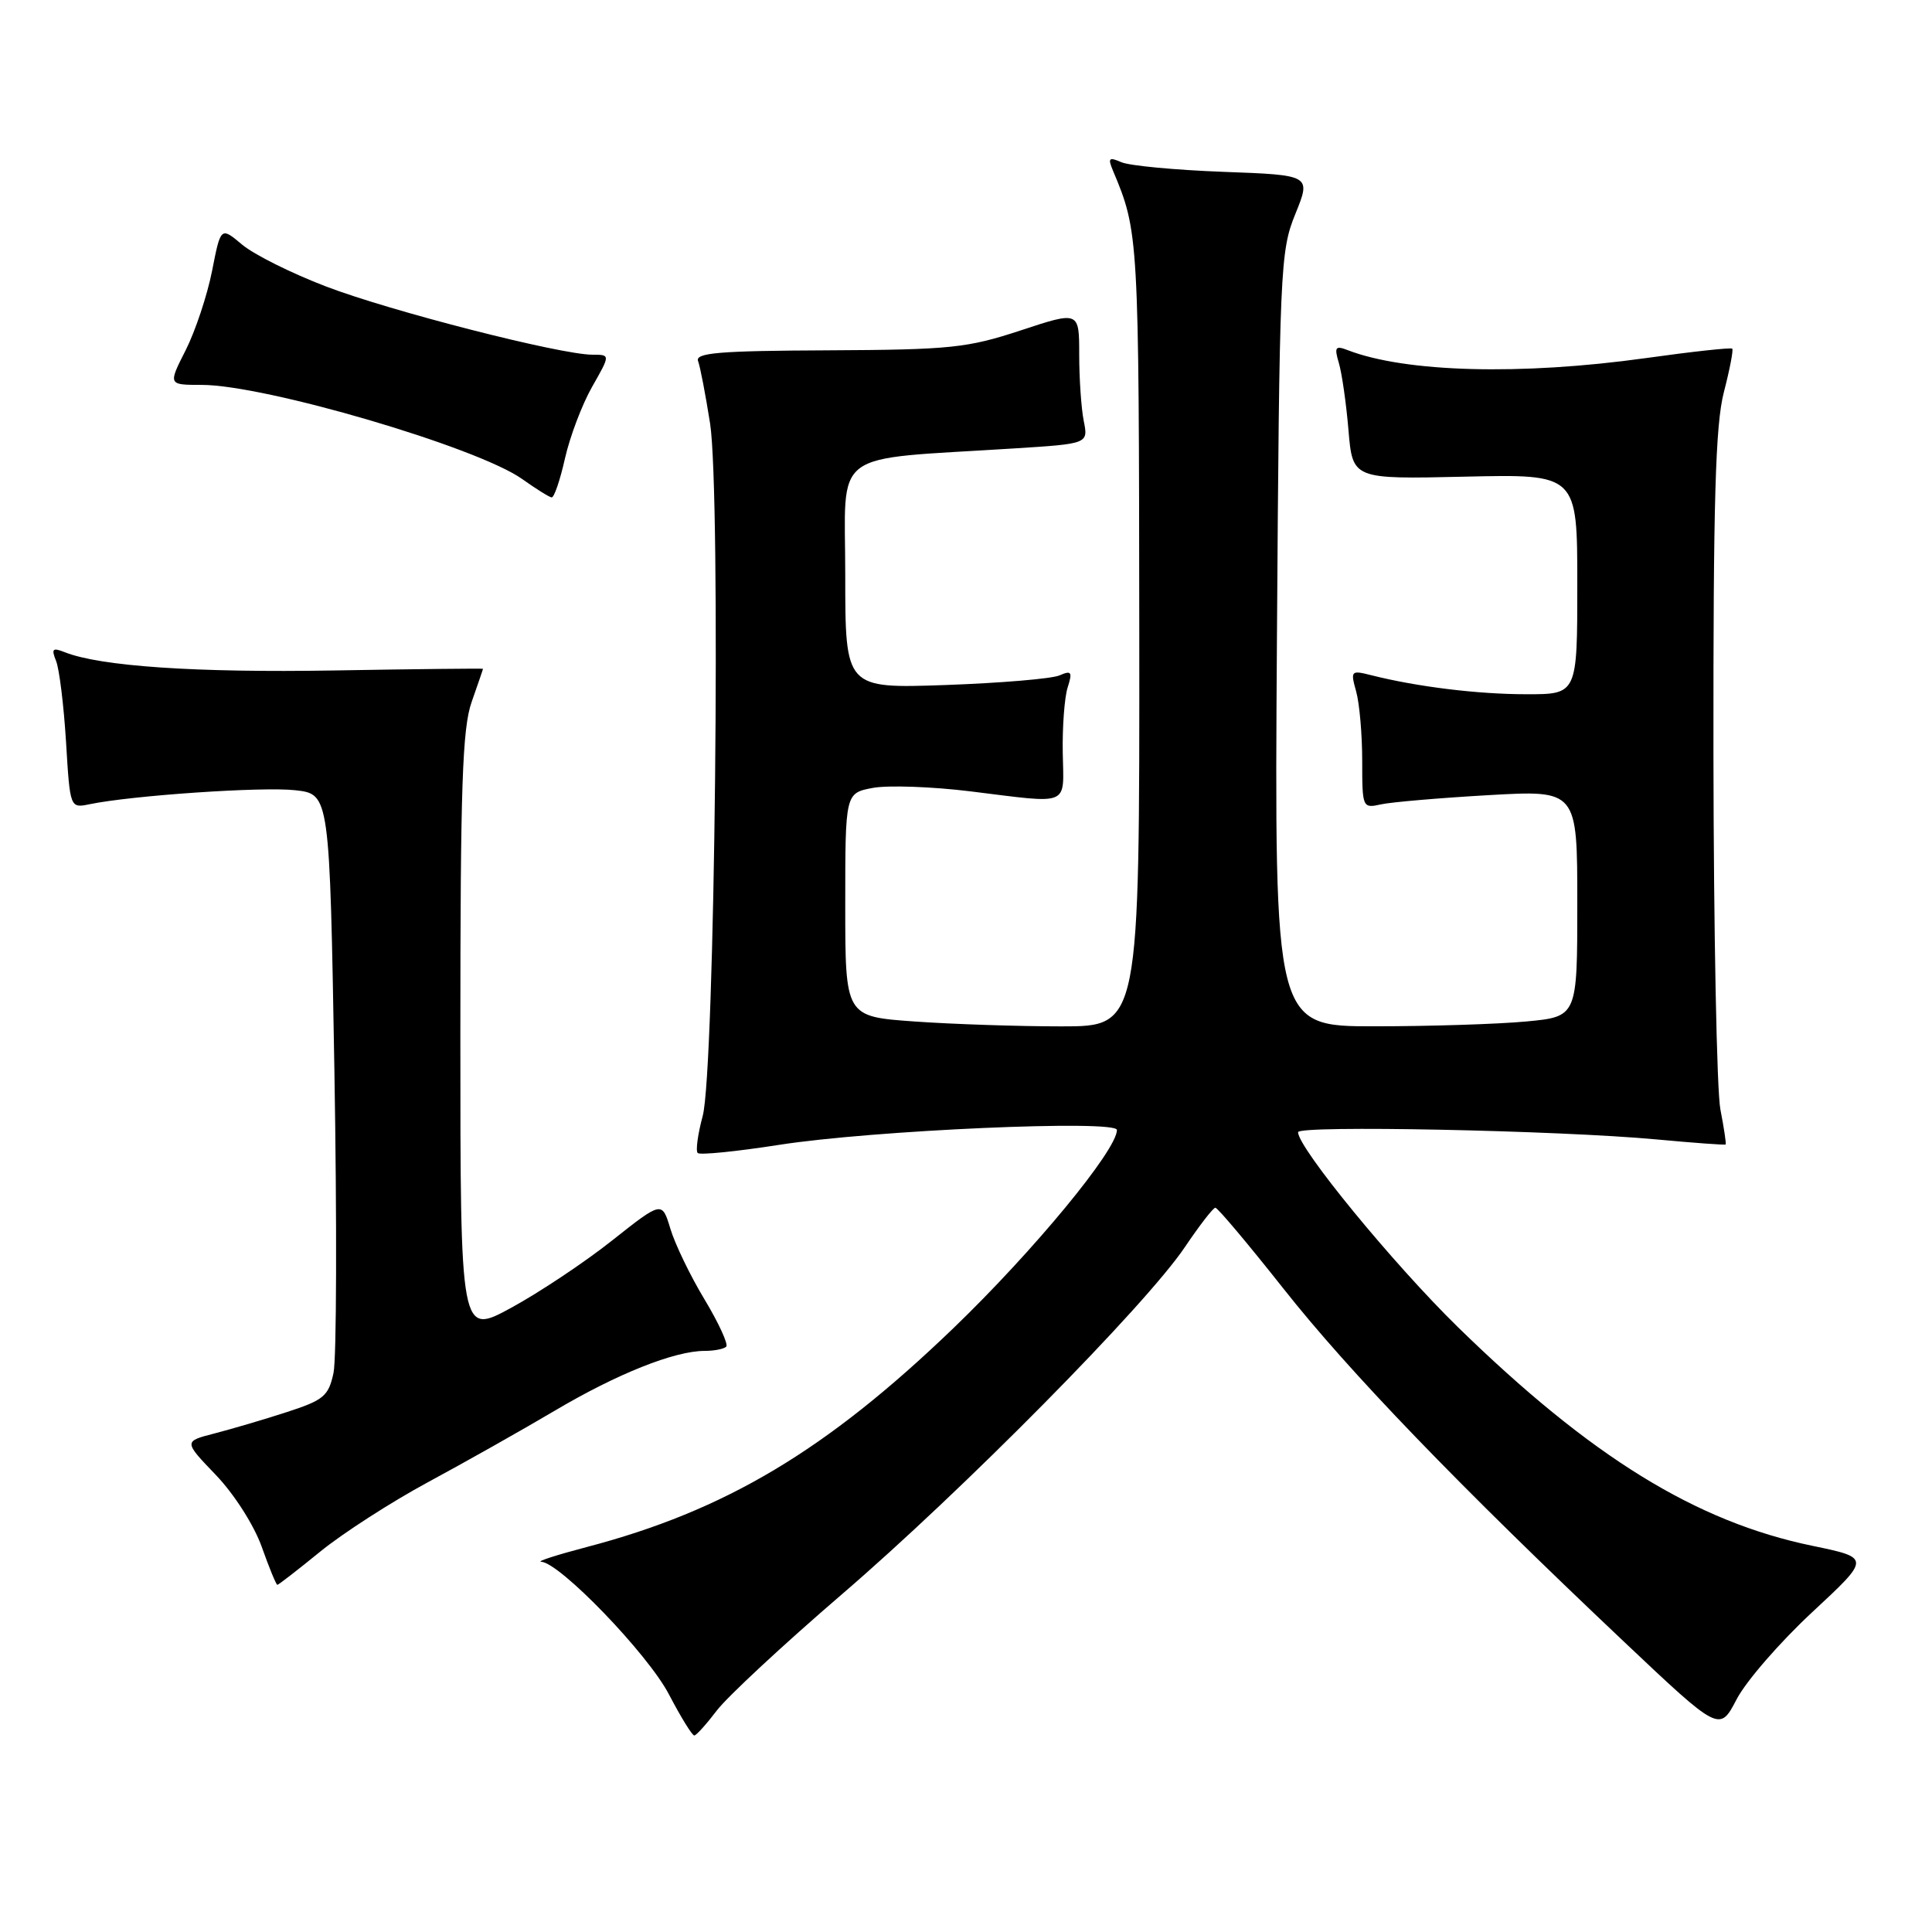 <?xml version="1.0" encoding="UTF-8" standalone="no"?>
<!DOCTYPE svg PUBLIC "-//W3C//DTD SVG 1.1//EN" "http://www.w3.org/Graphics/SVG/1.1/DTD/svg11.dtd" >
<svg xmlns="http://www.w3.org/2000/svg" xmlns:xlink="http://www.w3.org/1999/xlink" version="1.1" viewBox="0 0 256 256">
 <g >
 <path fill="currentColor"
d=" M 95.00 226.63 C 96.38 224.82 103.80 217.92 111.50 211.30 C 127.50 197.56 151.83 172.94 157.00 165.25 C 158.93 162.39 160.74 160.04 161.04 160.03 C 161.33 160.01 165.38 164.83 170.04 170.72 C 178.79 181.81 193.24 196.79 215.17 217.52 C 227.85 229.50 227.85 229.50 230.11 225.17 C 231.35 222.78 235.86 217.59 240.12 213.63 C 247.87 206.43 247.87 206.43 240.16 204.83 C 224.72 201.64 210.81 193.06 193.18 175.85 C 184.63 167.49 172.00 152.10 172.00 150.02 C 172.00 149.08 206.42 149.77 219.50 150.98 C 224.45 151.44 228.57 151.74 228.66 151.65 C 228.75 151.57 228.44 149.47 227.96 147.00 C 227.48 144.53 227.07 123.36 227.04 99.97 C 227.01 66.38 227.30 56.29 228.42 51.97 C 229.20 48.96 229.70 46.36 229.53 46.20 C 229.36 46.03 224.21 46.59 218.08 47.45 C 201.51 49.76 186.23 49.35 178.59 46.40 C 176.94 45.76 176.78 45.99 177.40 48.08 C 177.80 49.41 178.38 53.42 178.68 57.00 C 179.23 63.50 179.23 63.50 194.12 63.16 C 209.00 62.82 209.00 62.82 209.00 77.41 C 209.00 92.00 209.00 92.00 202.25 91.99 C 195.81 91.99 187.75 91.00 181.70 89.47 C 179.01 88.79 178.93 88.87 179.70 91.63 C 180.14 93.21 180.50 97.34 180.50 100.82 C 180.50 107.04 180.54 107.13 183.00 106.58 C 184.38 106.28 190.79 105.73 197.25 105.36 C 209.00 104.69 209.00 104.69 209.00 119.70 C 209.00 134.71 209.00 134.71 202.25 135.35 C 198.54 135.70 189.51 135.99 182.18 135.99 C 168.86 136.00 168.86 136.00 169.20 84.75 C 169.53 35.48 169.63 33.30 171.64 28.35 C 173.73 23.20 173.73 23.20 162.12 22.77 C 155.73 22.53 149.63 21.96 148.58 21.49 C 146.94 20.78 146.78 20.94 147.46 22.58 C 150.89 30.73 150.91 31.14 150.96 83.75 C 151.00 136.00 151.00 136.00 140.65 136.00 C 134.96 136.00 126.19 135.71 121.15 135.35 C 112.00 134.70 112.00 134.70 112.00 119.90 C 112.00 105.09 112.00 105.09 115.66 104.40 C 117.67 104.03 123.49 104.23 128.60 104.86 C 142.00 106.51 140.94 106.95 140.82 99.74 C 140.76 96.30 141.05 92.40 141.47 91.09 C 142.13 89.02 141.98 88.80 140.37 89.50 C 139.34 89.94 132.54 90.51 125.25 90.77 C 112.00 91.23 112.00 91.23 112.00 76.20 C 112.00 59.25 109.68 60.99 134.35 59.42 C 144.21 58.80 144.21 58.80 143.60 55.77 C 143.27 54.11 143.00 50.16 143.00 46.98 C 143.00 41.22 143.00 41.22 135.25 43.78 C 128.16 46.11 125.98 46.34 109.74 46.42 C 95.28 46.48 92.08 46.75 92.50 47.85 C 92.78 48.59 93.49 52.31 94.09 56.11 C 95.54 65.51 94.73 141.85 93.11 147.88 C 92.46 150.29 92.16 152.50 92.45 152.78 C 92.73 153.07 97.59 152.58 103.23 151.70 C 115.63 149.76 148.00 148.34 148.00 149.73 C 148.00 152.38 136.94 165.78 126.32 176.00 C 109.48 192.20 96.10 200.18 77.71 205.00 C 73.75 206.04 71.05 206.91 71.71 206.94 C 74.18 207.06 85.83 219.14 88.63 224.50 C 90.21 227.52 91.72 229.98 92.00 229.96 C 92.28 229.94 93.62 228.44 95.00 226.63 Z  M 42.44 205.59 C 45.41 203.17 51.82 199.04 56.67 196.42 C 61.53 193.80 69.10 189.53 73.50 186.93 C 81.77 182.03 89.38 179.00 93.37 179.00 C 94.63 179.00 95.92 178.75 96.23 178.44 C 96.53 178.13 95.24 175.32 93.36 172.19 C 91.47 169.06 89.44 164.85 88.83 162.82 C 87.72 159.14 87.72 159.14 81.11 164.37 C 77.48 167.25 71.46 171.26 67.75 173.28 C 61.00 176.96 61.00 176.96 61.00 137.11 C 61.00 104.24 61.26 96.51 62.50 93.00 C 63.32 90.66 64.00 88.69 64.00 88.62 C 64.00 88.56 55.11 88.65 44.25 88.84 C 25.97 89.15 13.27 88.29 8.58 86.42 C 6.96 85.78 6.78 85.96 7.43 87.58 C 7.86 88.63 8.45 93.46 8.75 98.30 C 9.28 107.10 9.28 107.10 11.89 106.56 C 17.51 105.40 34.80 104.22 39.12 104.71 C 43.68 105.22 43.68 105.22 44.31 141.86 C 44.65 162.01 44.60 180.04 44.19 181.93 C 43.53 185.00 42.88 185.53 37.97 187.12 C 34.96 188.10 30.66 189.36 28.42 189.94 C 24.33 190.99 24.33 190.99 28.61 195.45 C 31.04 197.99 33.66 202.10 34.68 204.96 C 35.66 207.73 36.60 210.00 36.75 210.00 C 36.90 210.00 39.46 208.02 42.44 205.59 Z  M 74.86 60.75 C 75.51 57.86 77.13 53.59 78.46 51.25 C 80.88 47.00 80.88 47.00 78.51 47.00 C 74.28 47.00 51.74 41.23 43.20 37.96 C 38.64 36.22 33.63 33.72 32.08 32.41 C 29.25 30.04 29.25 30.04 28.10 35.90 C 27.46 39.13 25.89 43.85 24.61 46.39 C 22.27 51.00 22.27 51.00 26.72 51.00 C 35.16 51.00 63.27 59.26 69.20 63.48 C 71.01 64.77 72.77 65.87 73.09 65.91 C 73.42 65.96 74.21 63.64 74.86 60.75 Z "/>
</g>
</svg>